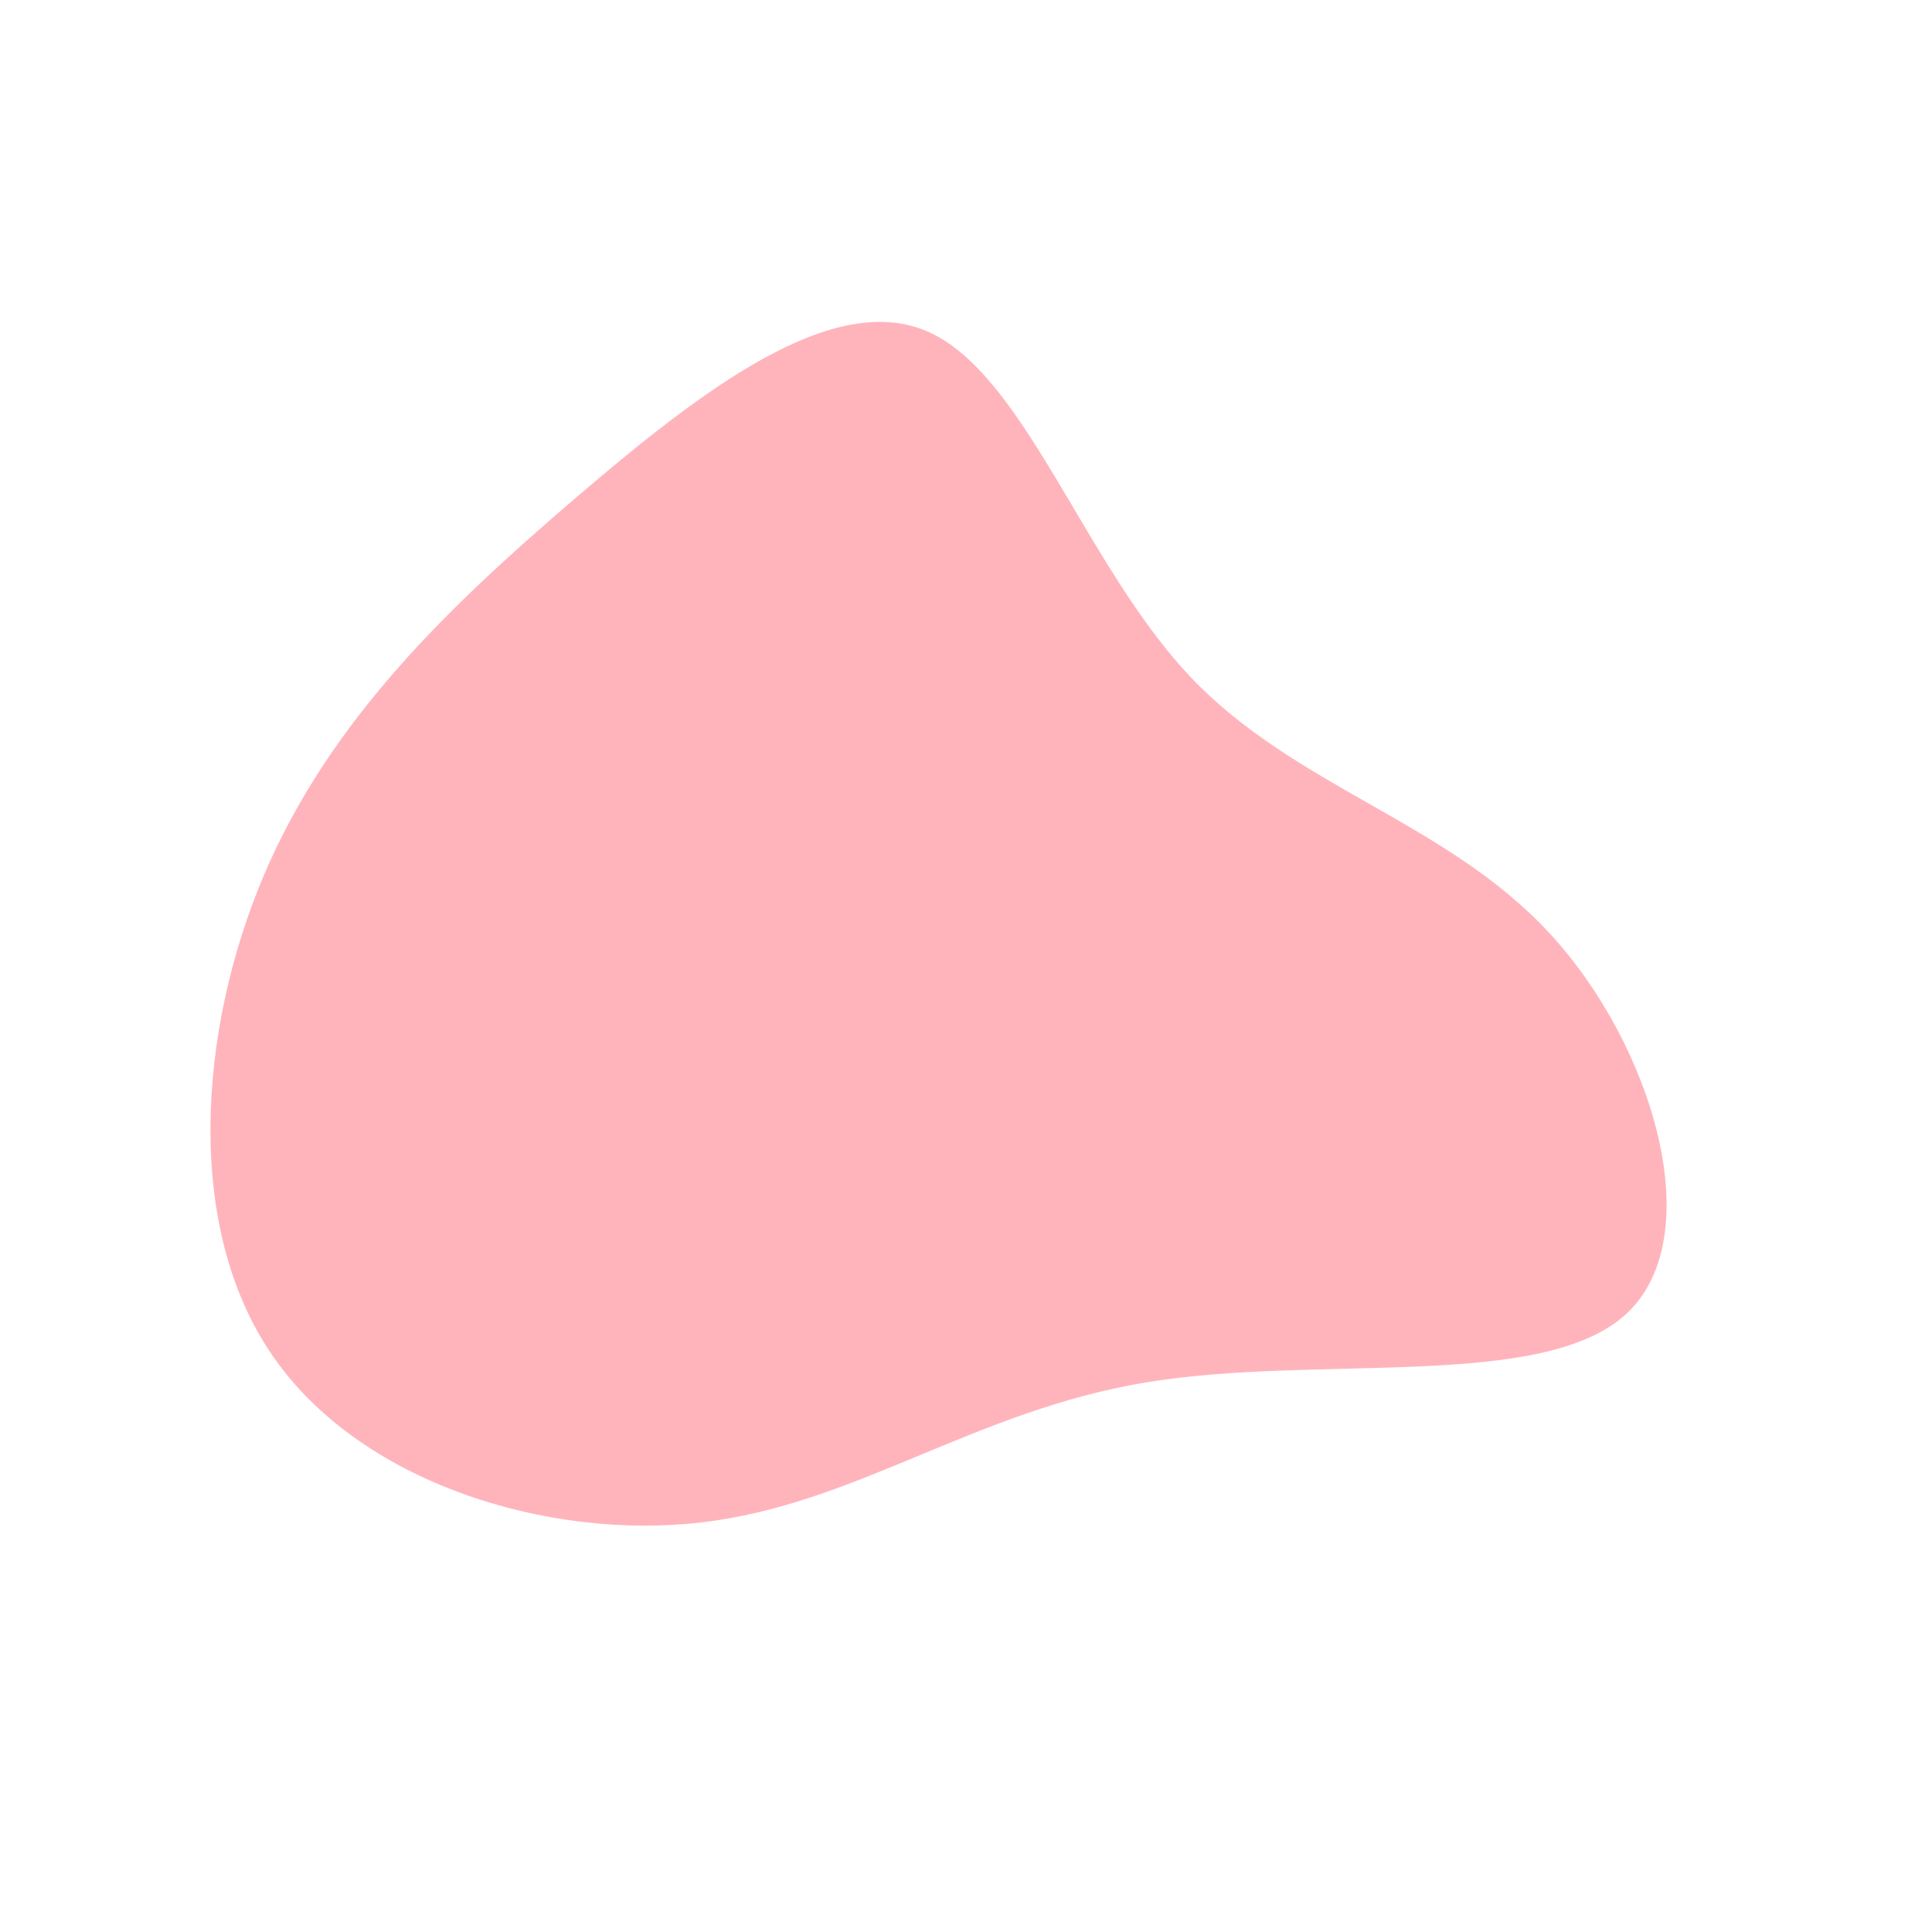 <svg xmlns="http://www.w3.org/2000/svg" width="600" height="600" viewBox="0 0 600 600"><g><path fill="#FFB4BC" d="M69.5,-90C102.2,-55.4,149.1,-45,181.3,-10.1C213.5,24.8,231,84.1,205,108.1C178.9,132,109.3,120.5,56,129.3C2.6,138.1,-34.4,167.3,-82.2,172.8C-129.9,178.4,-188.4,160.5,-215.5,120.8C-242.7,81.2,-238.5,19.9,-218,-28.3C-197.4,-76.6,-160.4,-111.8,-121.3,-145.3C-82.3,-178.7,-41.1,-210.4,-11.4,-196.8C18.4,-183.3,36.9,-124.6,69.5,-90Z" transform="translate(300,300)"/></g></svg>